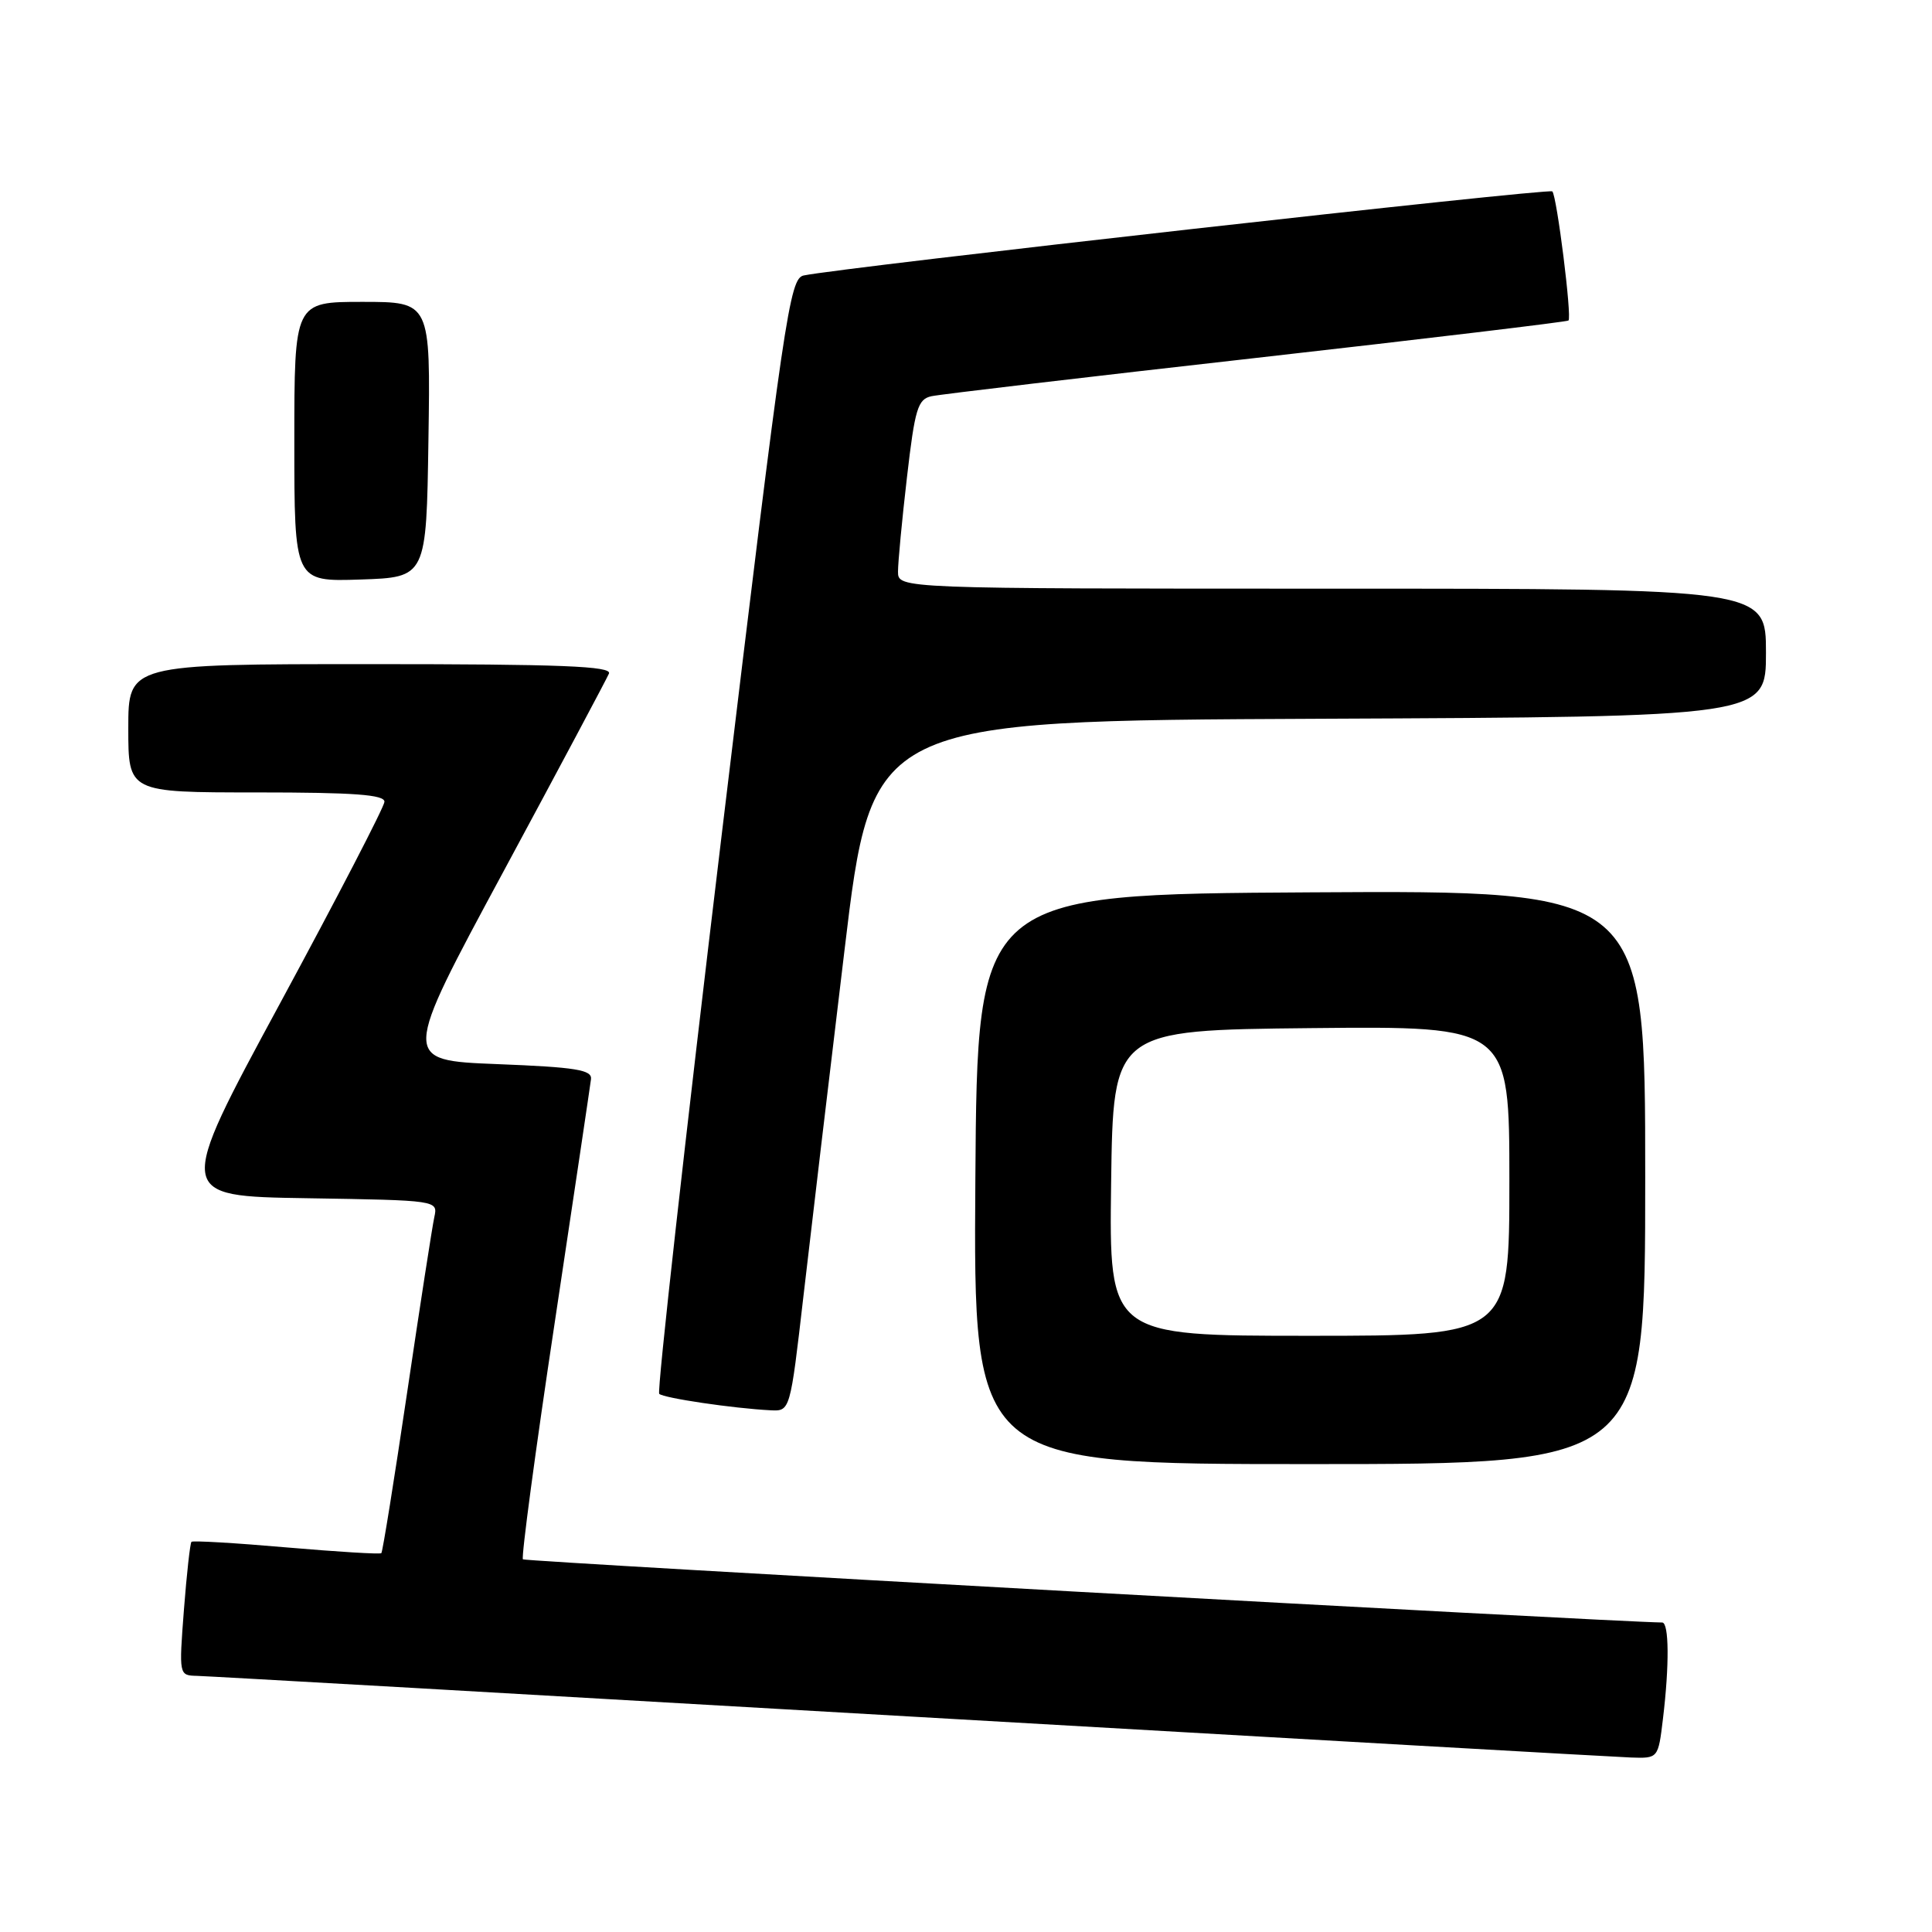 <?xml version="1.0" encoding="UTF-8" standalone="no"?>
<!DOCTYPE svg PUBLIC "-//W3C//DTD SVG 1.1//EN" "http://www.w3.org/Graphics/SVG/1.1/DTD/svg11.dtd" >
<svg xmlns="http://www.w3.org/2000/svg" xmlns:xlink="http://www.w3.org/1999/xlink" version="1.1" viewBox="0 0 256 256">
 <g >
 <path fill="currentColor"
d=" M 220.35 227.75 C 221.21 220.64 221.16 215.00 220.25 214.99 C 213.54 214.91 69.60 206.93 69.29 206.62 C 69.05 206.38 70.93 192.30 73.49 175.34 C 76.04 158.38 78.21 143.82 78.31 143.00 C 78.47 141.76 76.32 141.41 65.86 141.00 C 53.22 140.50 53.22 140.50 66.70 115.50 C 74.11 101.75 80.40 89.94 80.69 89.25 C 81.10 88.27 74.40 88.00 49.11 88.00 C 17.00 88.00 17.00 88.00 17.00 96.50 C 17.00 105.00 17.00 105.00 34.00 105.00 C 46.97 105.00 50.99 105.30 50.94 106.25 C 50.90 106.94 44.67 118.97 37.08 133.00 C 23.29 158.50 23.29 158.50 40.66 158.77 C 58.03 159.05 58.03 159.05 57.55 161.27 C 57.28 162.50 55.66 172.95 53.95 184.50 C 52.24 196.05 50.70 205.64 50.53 205.80 C 50.37 205.97 44.71 205.62 37.96 205.04 C 31.22 204.45 25.55 204.12 25.37 204.30 C 25.19 204.48 24.74 208.54 24.37 213.31 C 23.71 221.99 23.71 222.00 26.10 222.06 C 27.42 222.09 69.90 224.51 120.50 227.44 C 171.10 230.36 214.12 232.81 216.11 232.88 C 219.72 233.00 219.72 233.00 220.35 227.75 Z  M 218.00 155.99 C 218.00 117.98 218.00 117.98 173.75 118.24 C 129.50 118.50 129.50 118.50 129.24 156.25 C 128.98 194.00 128.98 194.00 173.49 194.00 C 218.00 194.00 218.00 194.00 218.00 155.99 Z  M 106.46 171.75 C 107.43 163.36 109.87 142.78 111.89 126.00 C 115.54 95.50 115.54 95.50 174.77 95.24 C 234.00 94.98 234.00 94.98 234.00 86.49 C 234.00 78.00 234.00 78.00 176.50 78.00 C 119.00 78.00 119.00 78.00 118.99 75.75 C 118.99 74.51 119.52 68.88 120.18 63.22 C 121.23 54.15 121.61 52.89 123.43 52.50 C 124.57 52.25 143.95 49.96 166.50 47.42 C 189.05 44.87 207.65 42.64 207.83 42.47 C 208.31 42.04 206.29 25.96 205.69 25.36 C 205.25 24.91 111.60 35.43 106.50 36.50 C 104.62 36.89 103.96 41.41 95.64 110.52 C 90.77 151.00 87.04 184.38 87.35 184.69 C 87.92 185.25 97.15 186.62 102.10 186.87 C 104.70 187.00 104.70 187.00 106.46 171.75 Z  M 56.77 58.25 C 57.05 40.00 57.05 40.00 48.02 40.00 C 39.00 40.00 39.00 40.00 39.00 58.54 C 39.00 77.08 39.00 77.08 47.75 76.79 C 56.50 76.50 56.50 76.50 56.77 58.25 Z  M 147.23 156.75 C 147.50 136.50 147.50 136.50 173.75 136.23 C 200.00 135.97 200.00 135.97 200.00 156.48 C 200.00 177.00 200.00 177.00 173.48 177.00 C 146.96 177.00 146.96 177.00 147.23 156.75 Z "/>
</g>
</svg>
